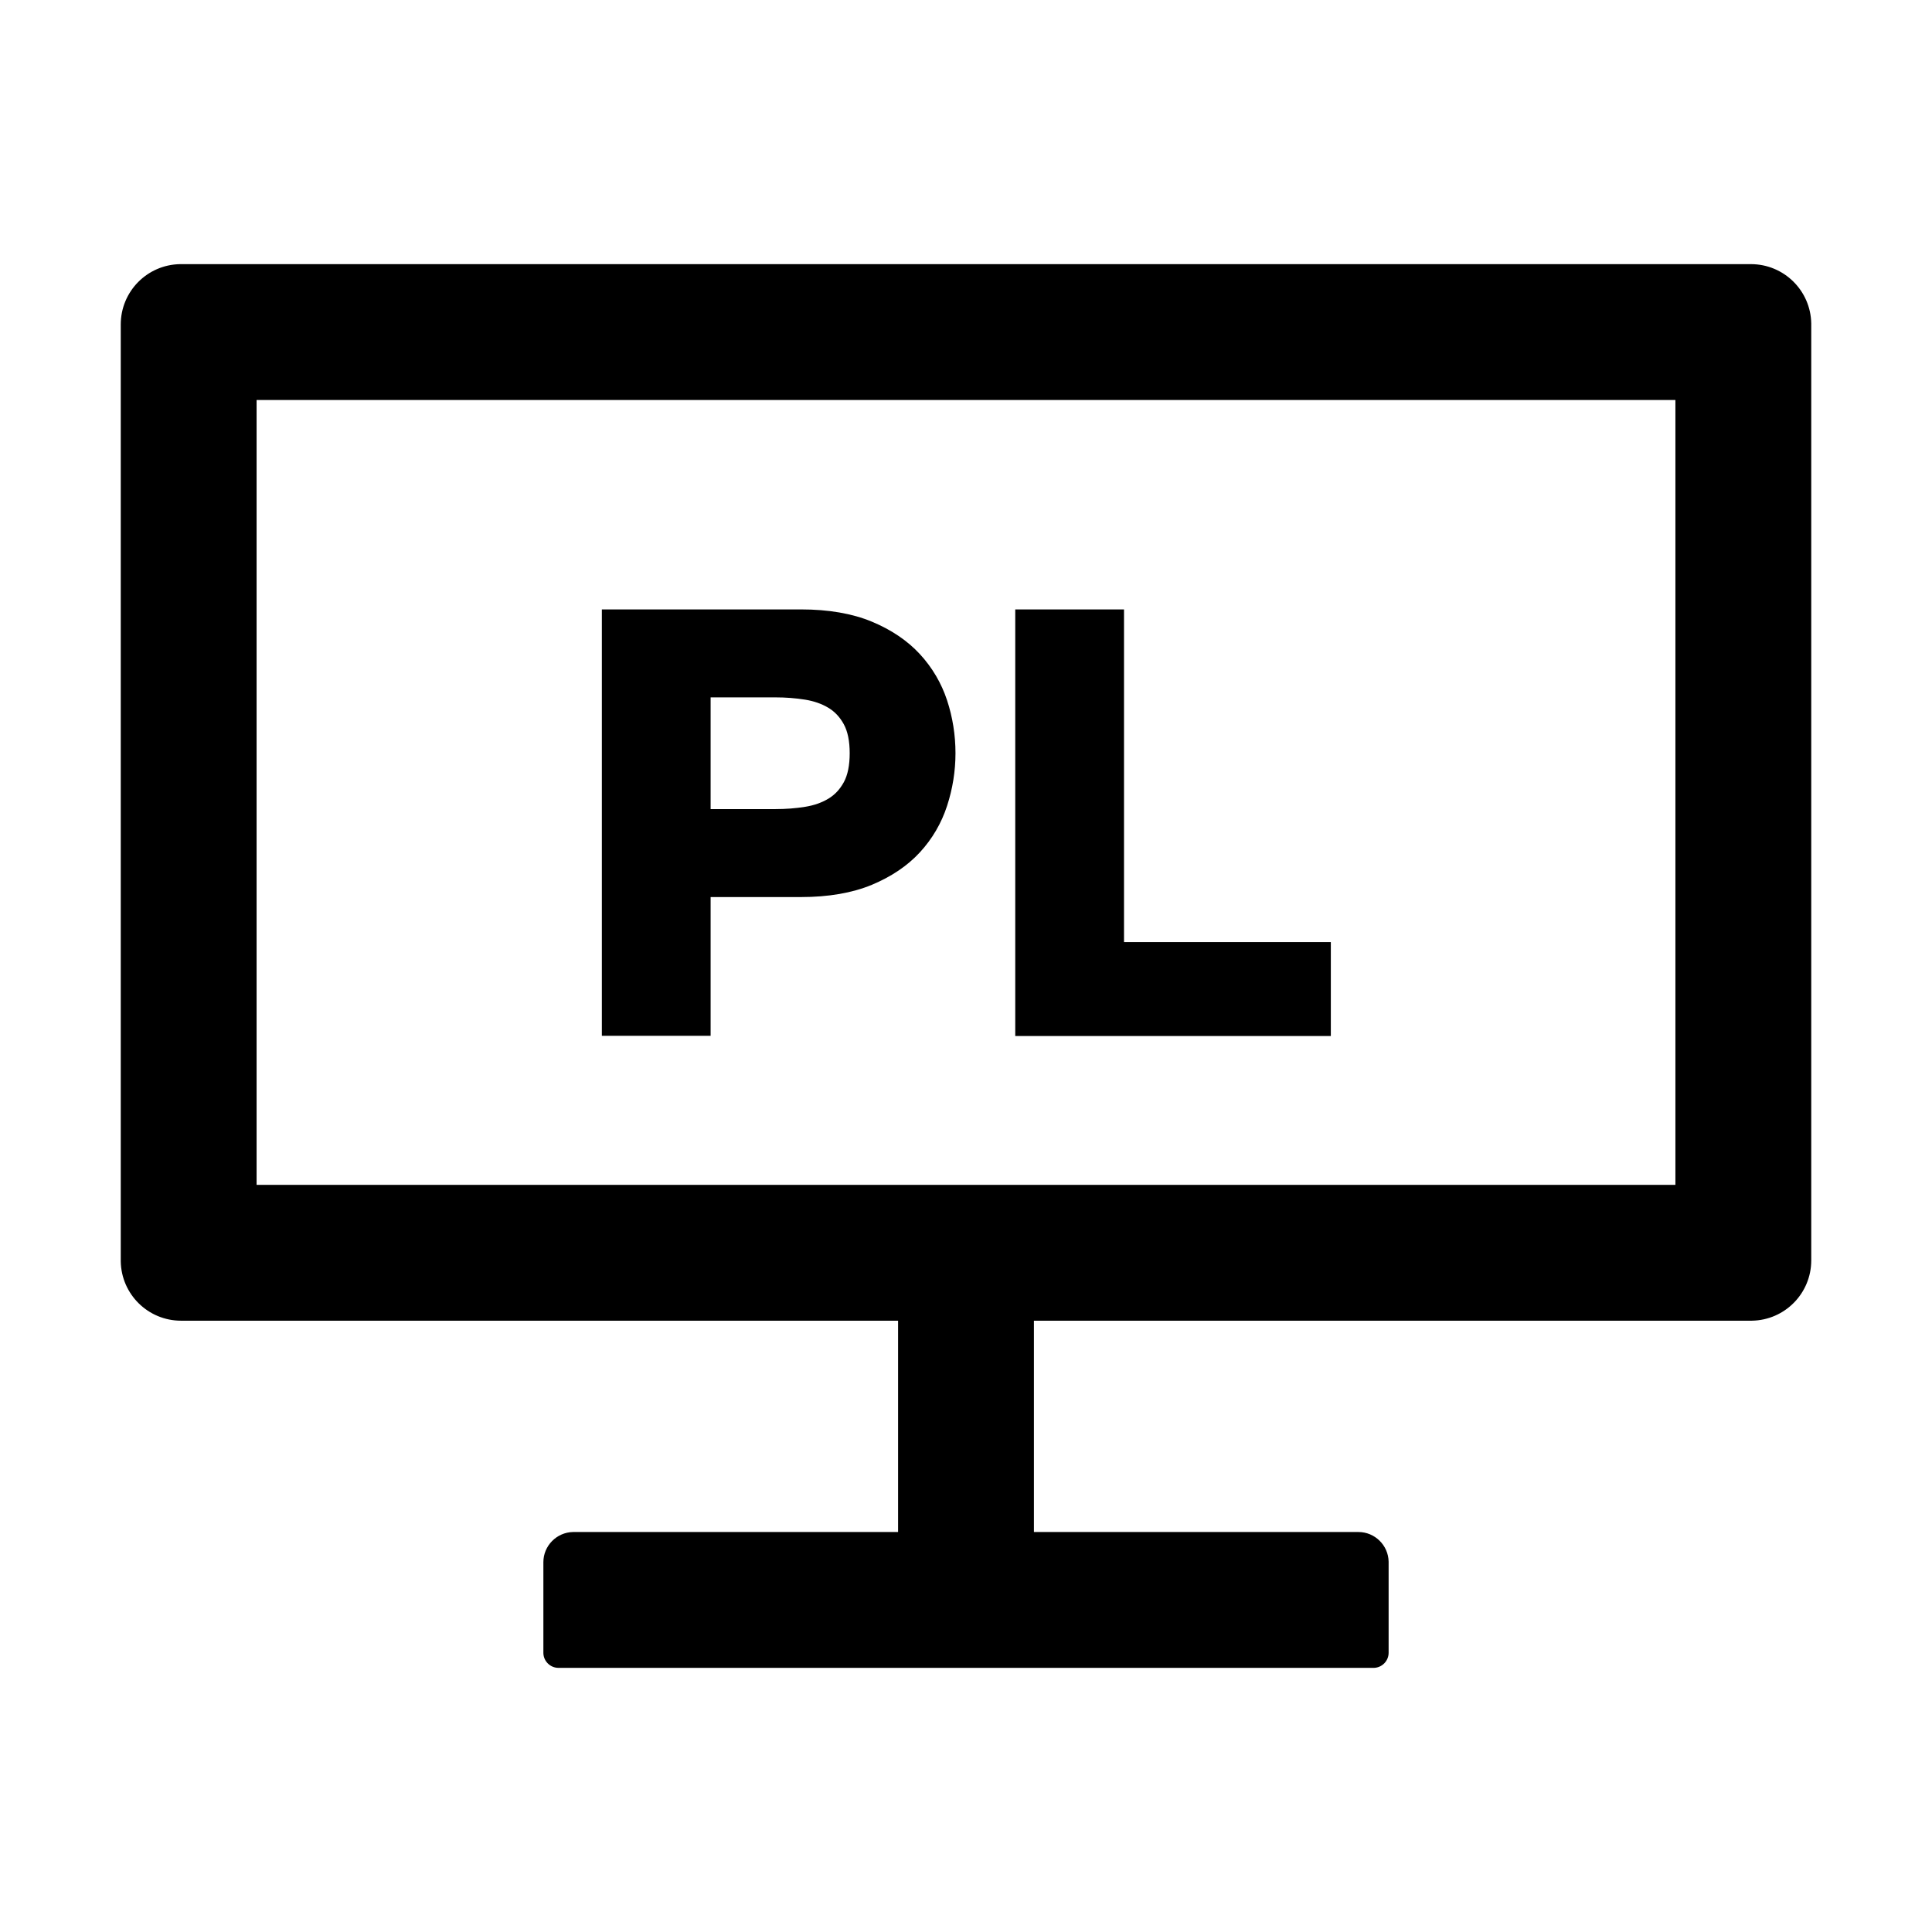 <?xml version="1.0" standalone="no"?>
<svg xmlns="http://www.w3.org/2000/svg" class="icon" viewBox="0 0 1024 1024">
  <path d="M928 140c17.523 0 31.714 14.015 32 31.47V668c0 17.523-14.015 31.714-31.47 31.996L928 700H548v112h172c8.695 0 15.828 7.03 15.997 15.686L736 828v48c0 4.317-3.465 7.864-7.752 8H296c-4.317 0-7.864-3.465-7.996-7.752L288 876v-48c0-8.695 7.03-15.828 15.686-15.997L304 812h172V700H96c-17.523 0-31.714-14.015-32-31.47V172c0-17.523 14.015-31.714 31.47-32H928z m-40 72H136v416h752V212zM595.749 323v176.33h109.618v49.77H538.103V323h57.646z m-171.223 0c14.541 0 27.151 2.172 37.479 6.455 10.372 4.305 18.964 10.101 25.538 17.229 6.569 7.133 11.422 15.372 14.425 24.491 2.958 8.987 4.458 18.425 4.458 28.055 0 9.423-1.498 18.805-4.454 27.886-3.003 9.233-7.857 17.53-14.428 24.659-6.565 7.125-15.158 12.922-25.538 17.23-10.329 4.284-22.939 6.456-37.48 6.456h-47.88V549H319V323z m-13.545 46.62h-34.335v59.22h34.335c5.437 0 10.73-0.407 15.732-1.208 4.699-0.75 8.866-2.211 12.387-4.343 3.391-2.05 6.052-4.897 8.137-8.702 2.069-3.782 3.118-8.95 3.118-15.357s-1.049-11.574-3.12-15.359c-2.08-3.796-4.742-6.644-8.137-8.702-3.518-2.125-7.687-3.586-12.386-4.34-5.032-0.802-10.327-1.209-15.731-1.209z" p-id="47768"></path>
</svg>
